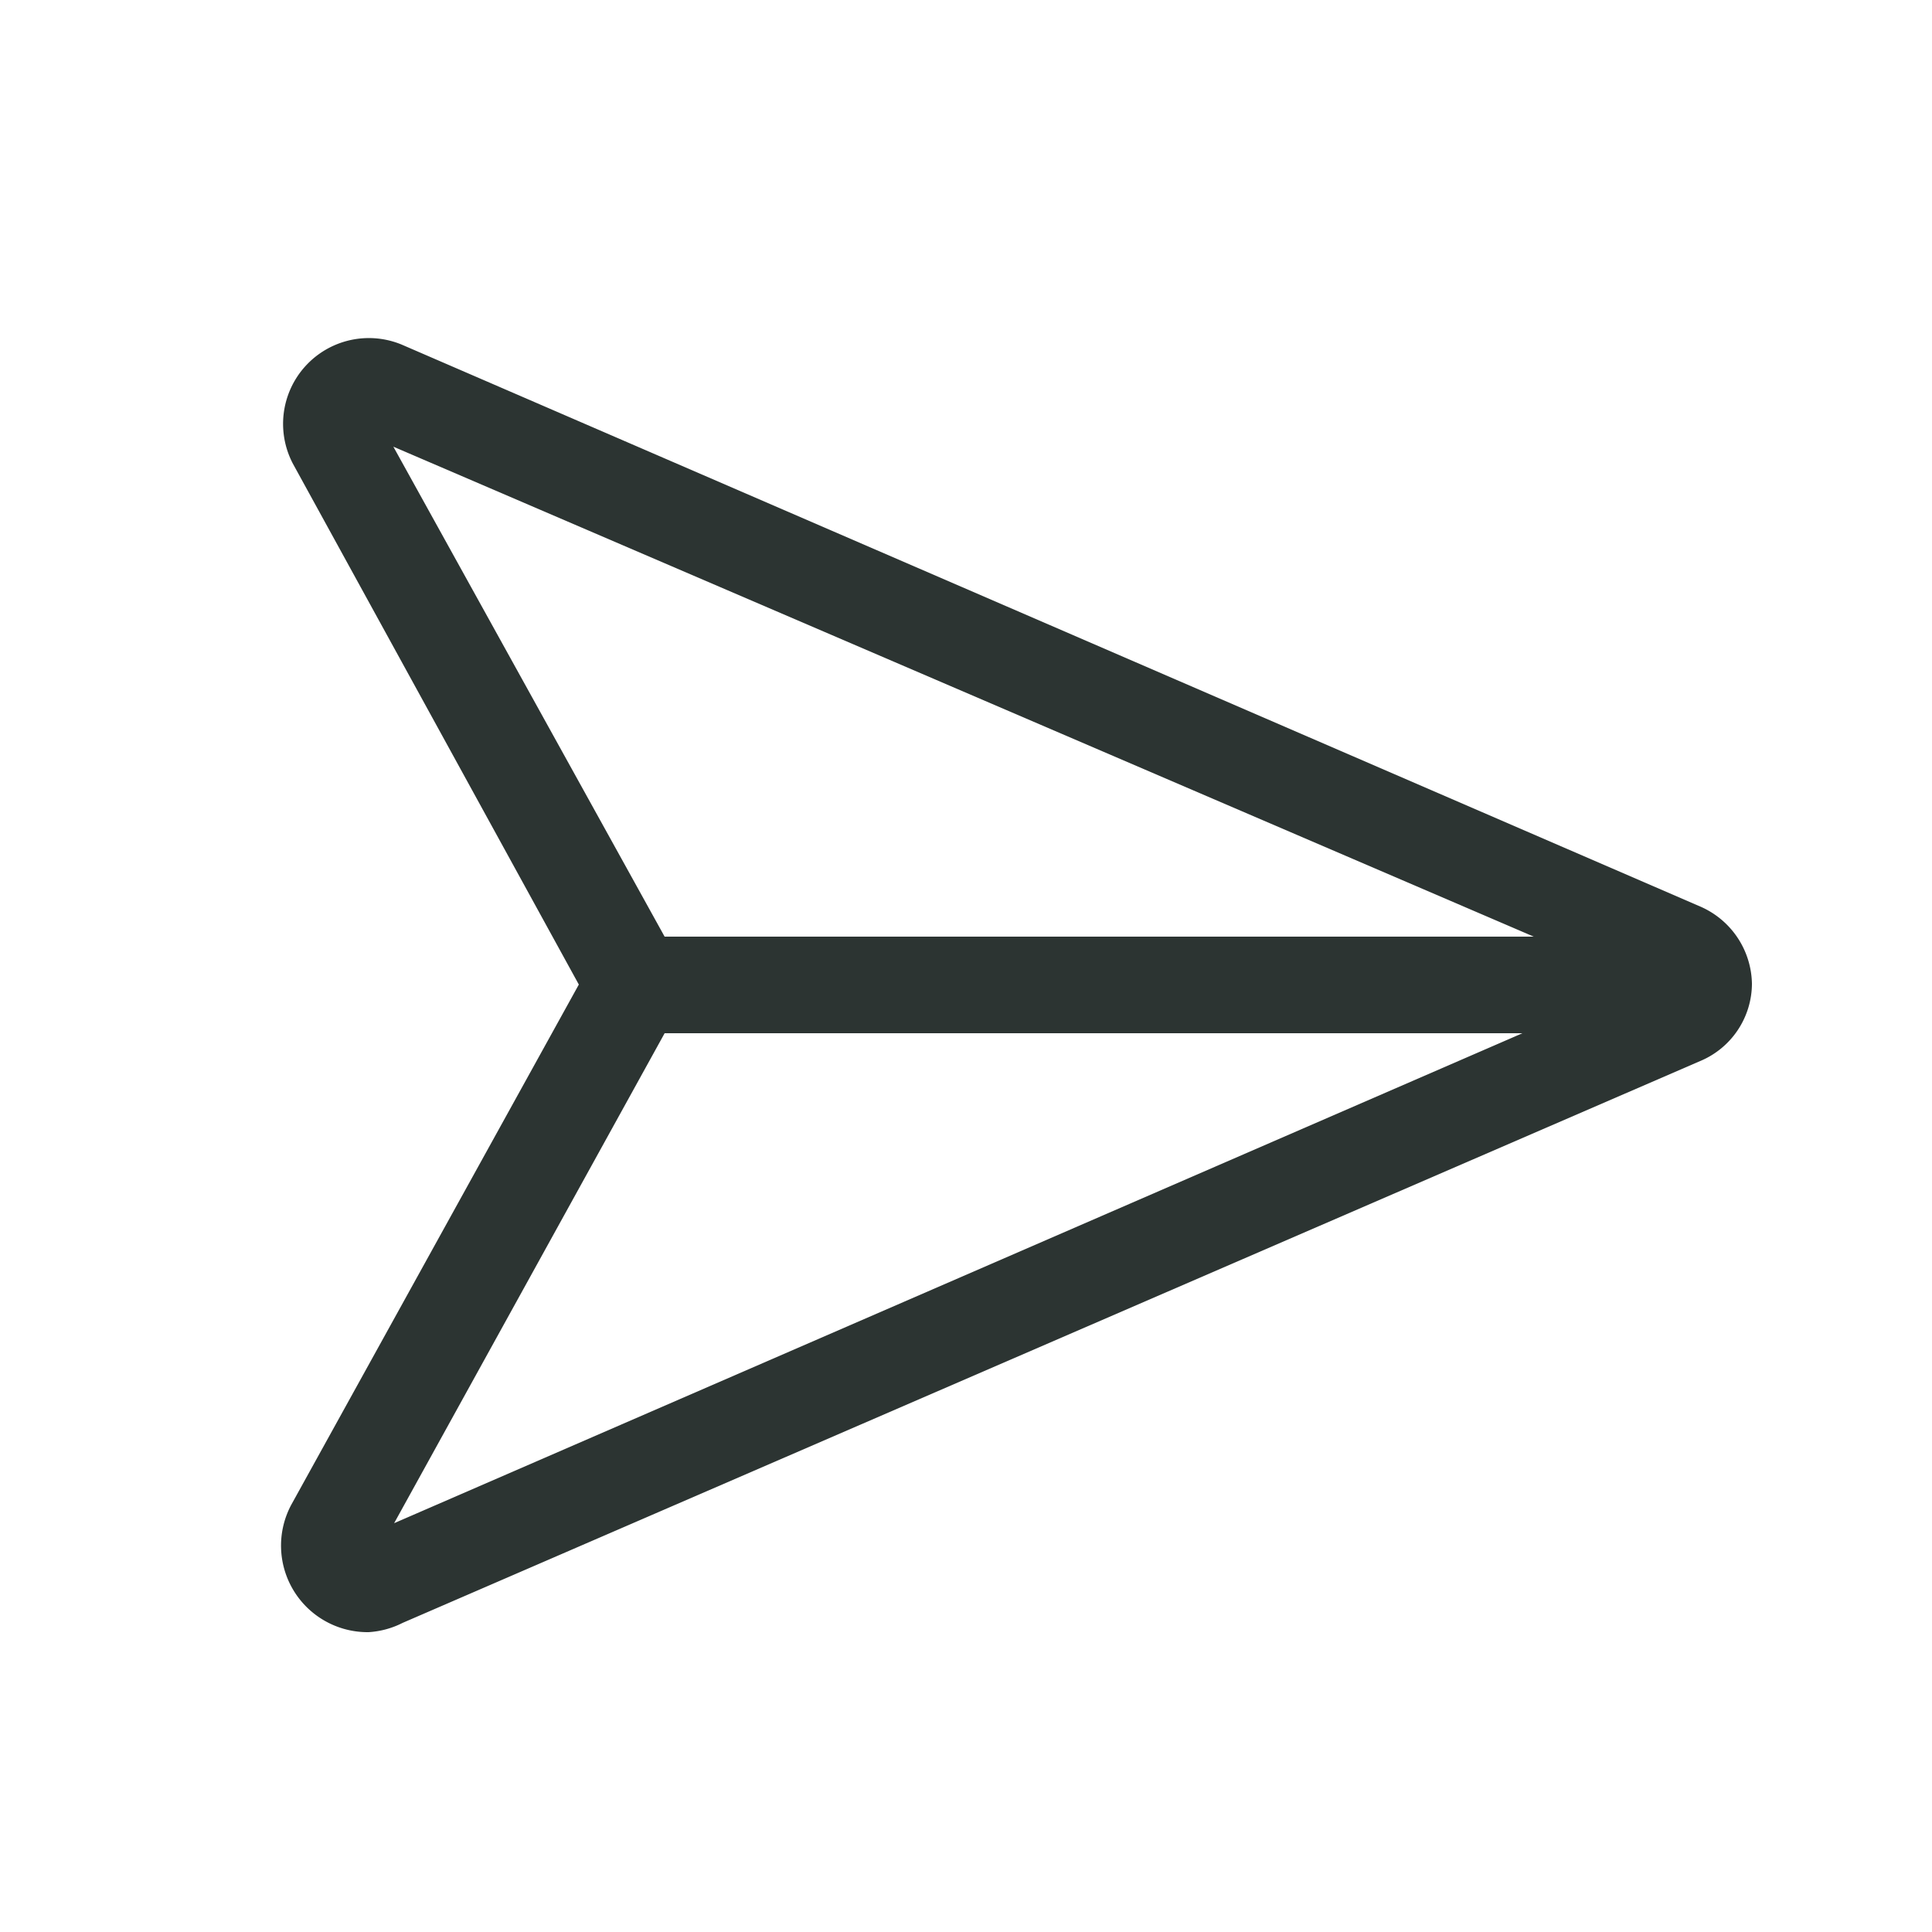 <svg id="Capa_1" data-name="Capa 1" xmlns="http://www.w3.org/2000/svg" viewBox="0 0 25 25"><defs><style>.svg_ico_border{fill:#2c3432;}</style></defs><path class="svg_ico_border" d="M4.77,21.12a1.12,1.12,0,0,1-1-1.65l3.72-6.73L3.79,6A1.11,1.11,0,0,1,5.2,4.46L22,11.73a1.11,1.11,0,0,1,.67,1,1.09,1.09,0,0,1-.67,1L5.21,21h0A1.12,1.12,0,0,1,4.77,21.12ZM5,20.45H5ZM5.09,5.78l3.56,6.43a1.08,1.08,0,0,1,0,1.07L5.1,19.71l16.12-7Z"/><path class="svg_ico_border" d="M21.77,13.37H8.23a.63.63,0,0,1,0-1.25H21.77a.63.63,0,0,1,0,1.25Z"/></svg>